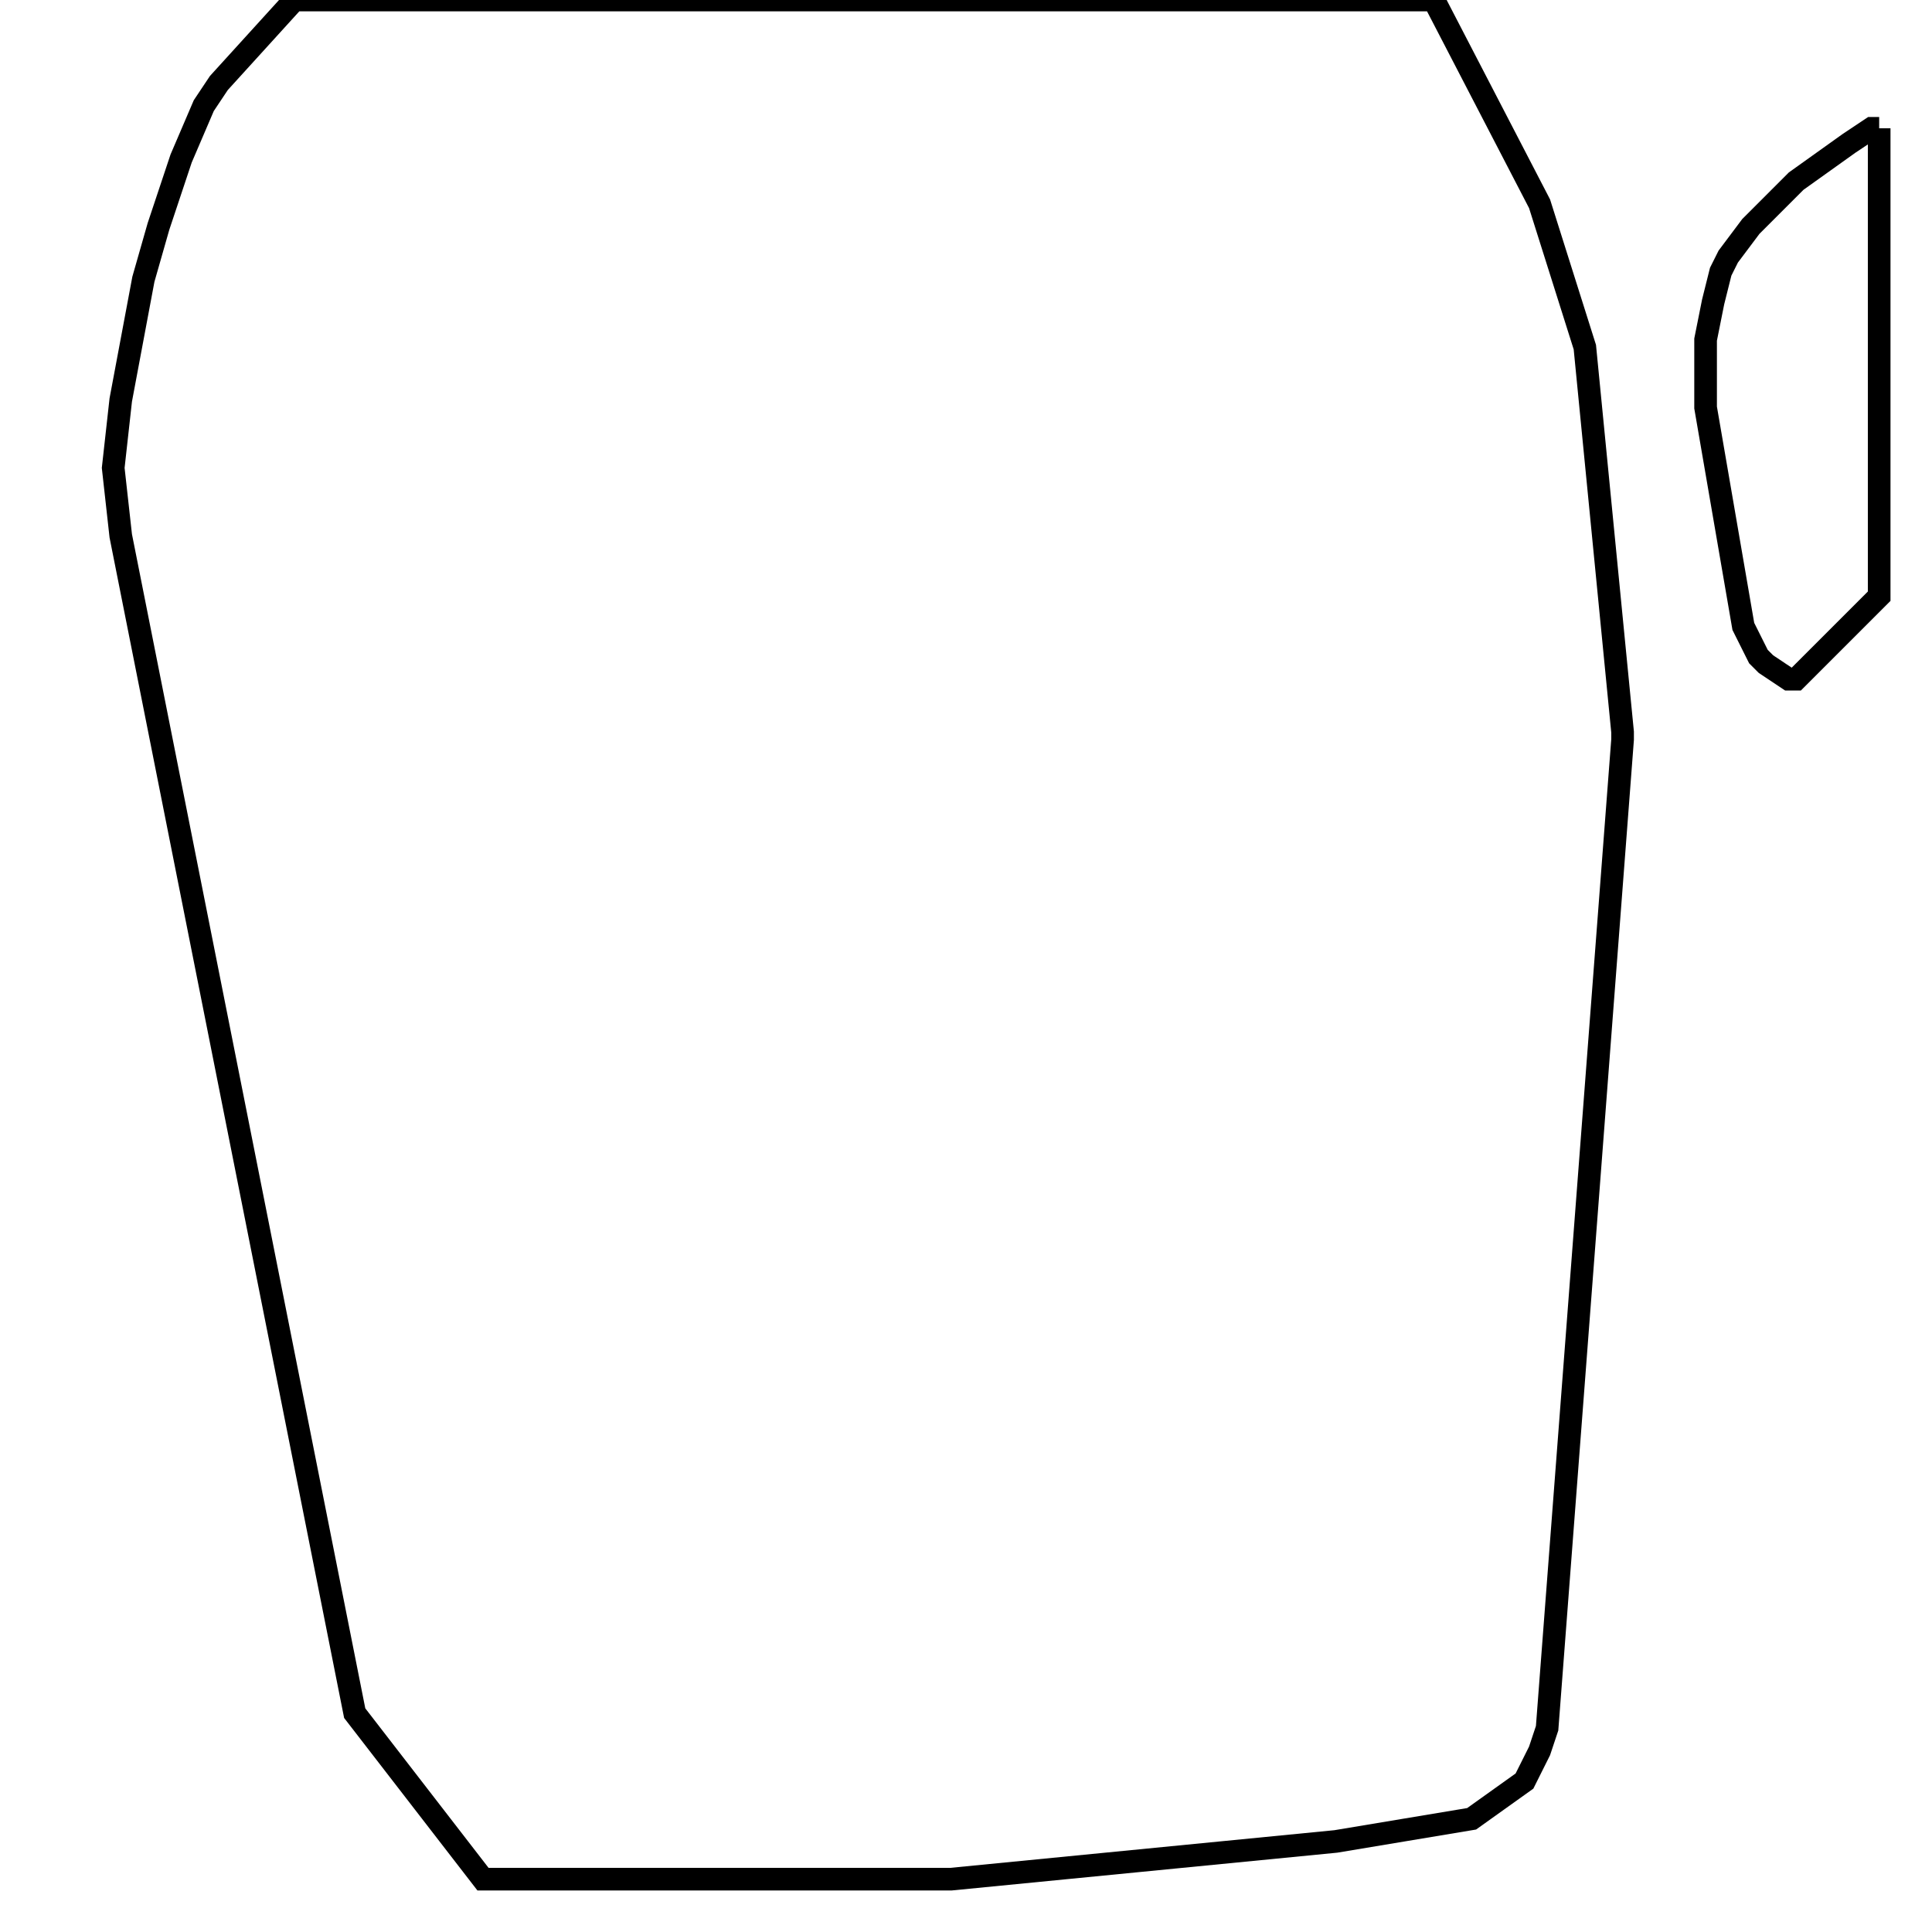 <svg width="256" height="256" xmlns="http://www.w3.org/2000/svg" fill-opacity="0" stroke="black" stroke-width="3" ><path d="M190 0 204 27 210 46 215 97 215 98 205 229 204 232 202 236 195 241 177 244 126 249 64 249 47 227 16 71 15 62 16 53 19 37 21 30 24 21 27 14 29 11 39 0 190 0 "/><path d="M249 17 249 79 238 90 237 90 234 88 233 87 231 83 226 54 226 45 227 40 228 36 229 34 232 30 238 24 245 19 248 17 249 17 "/></svg>